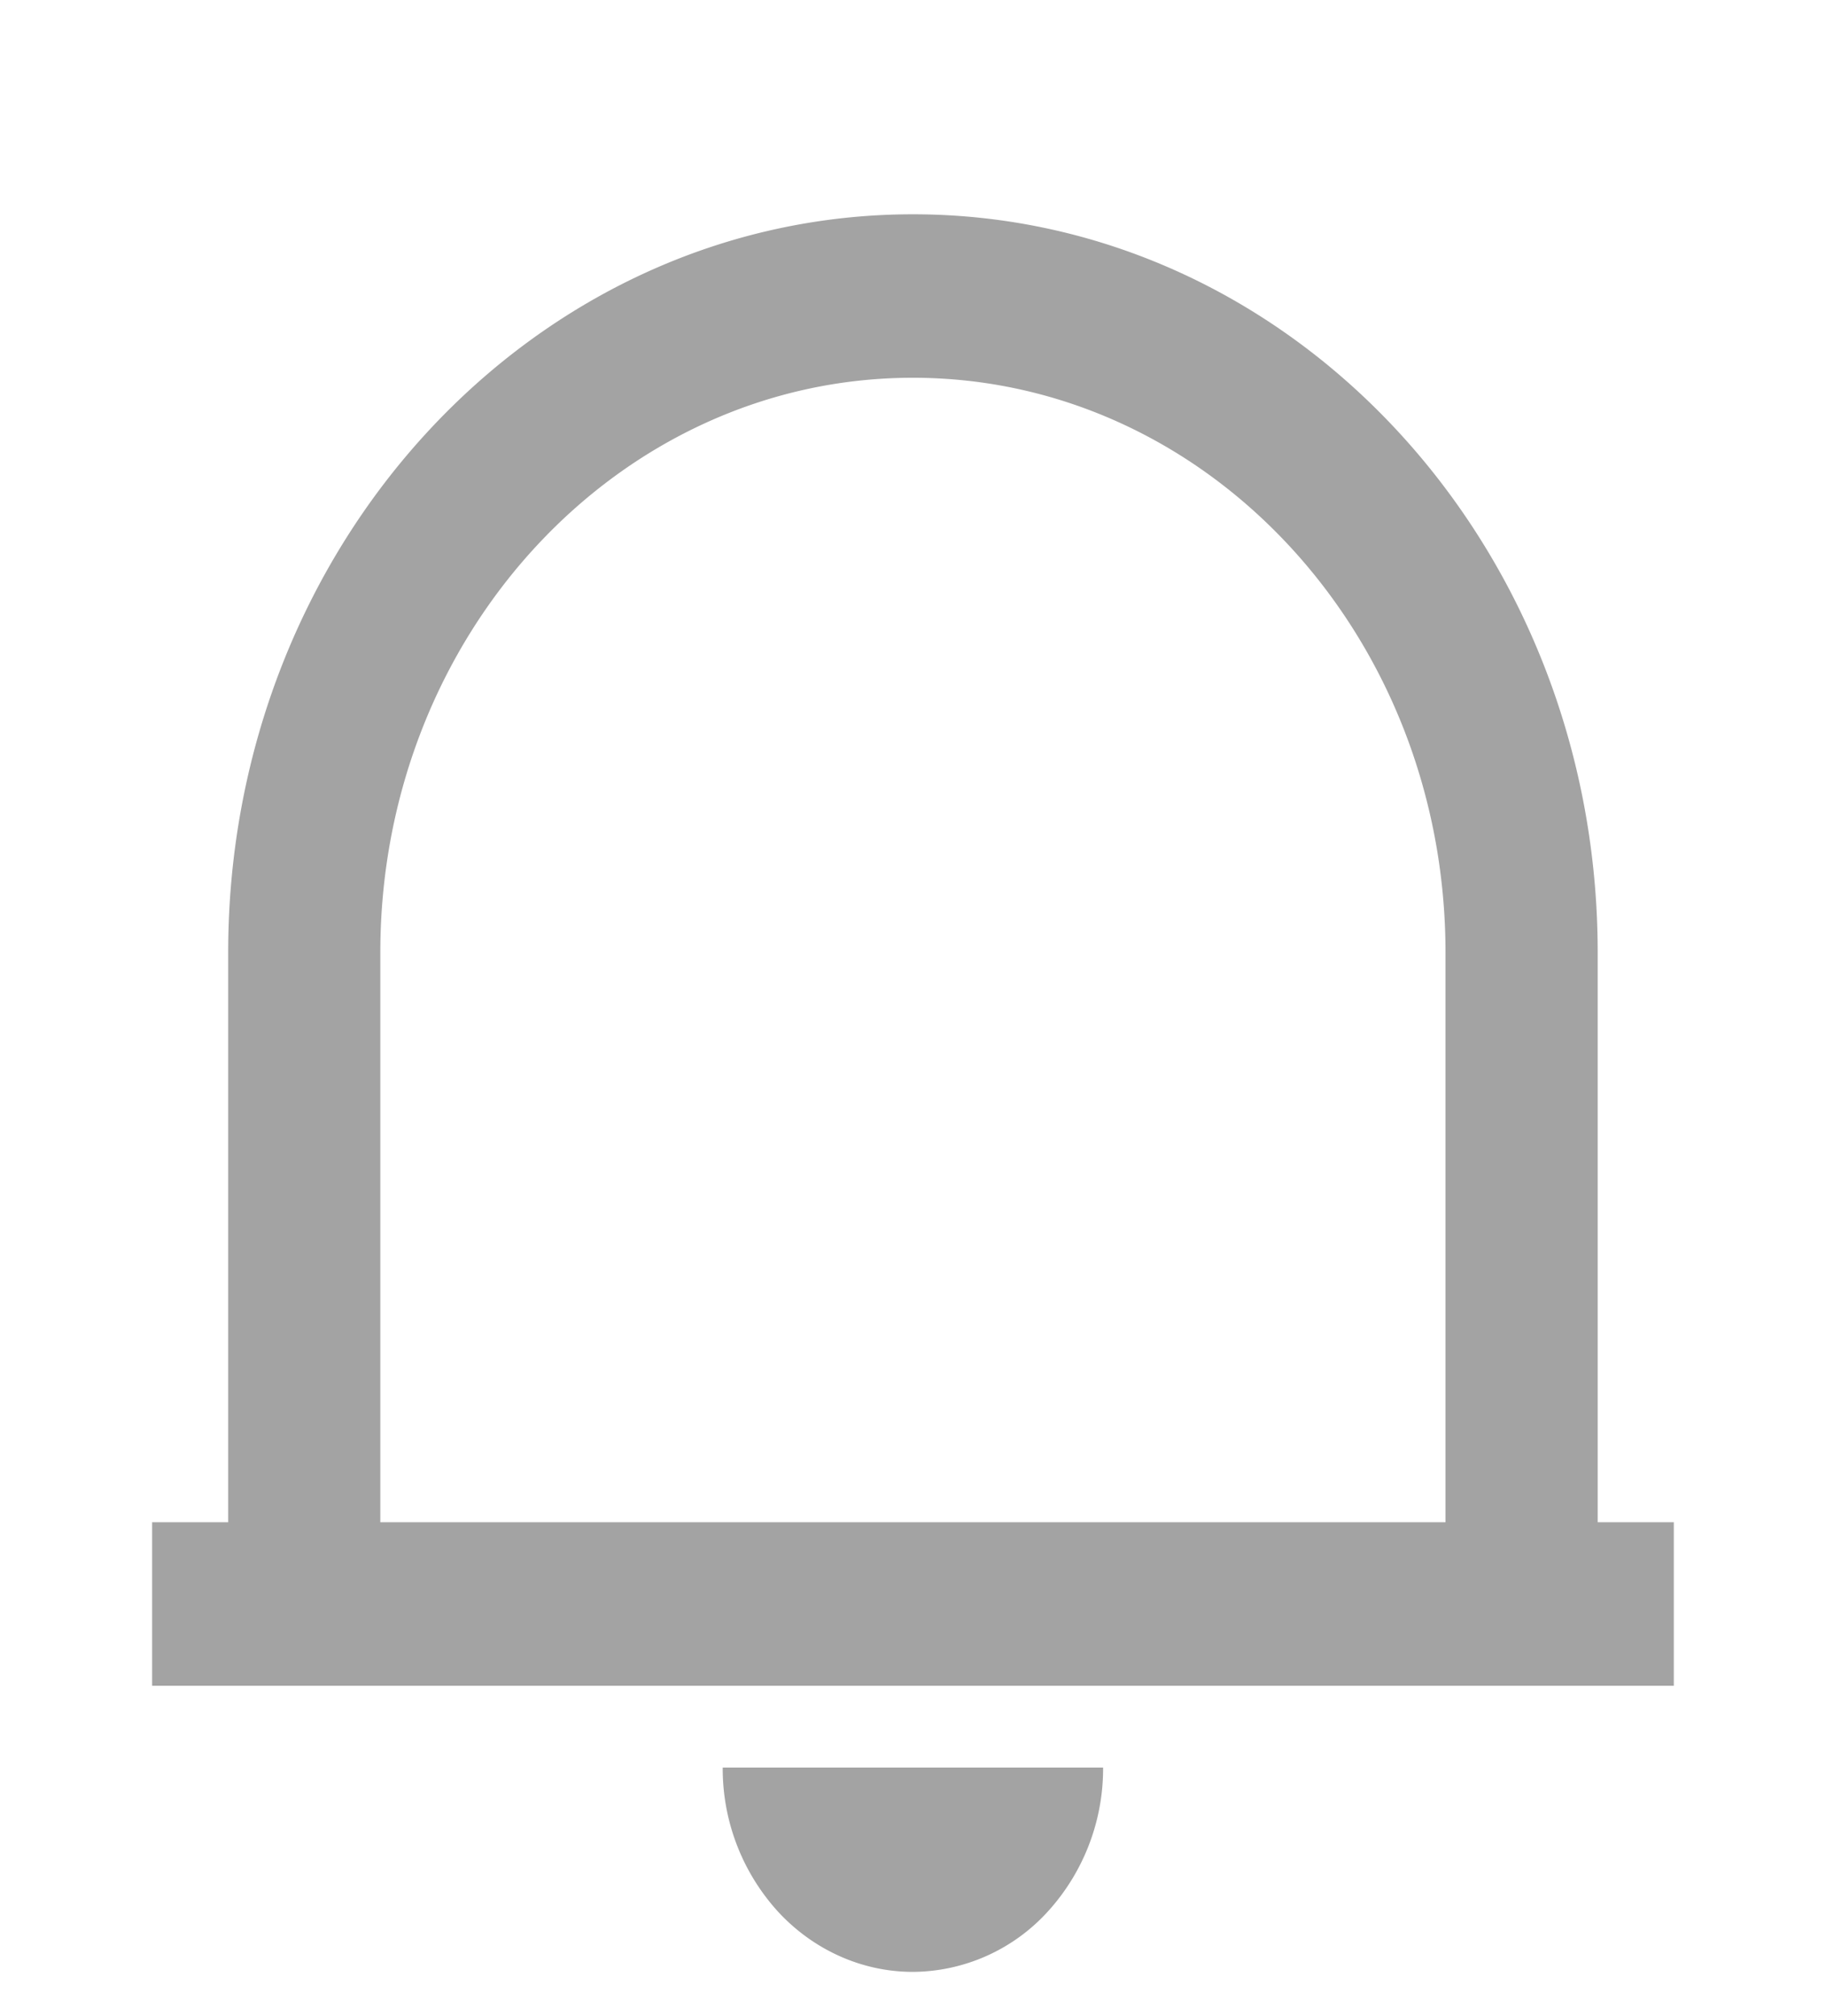 <svg width="29" height="32" viewBox="0 0 29 32" fill="none" xmlns="http://www.w3.org/2000/svg">
    <path d="M26.583 26.762H2.416v-2.596h1.208v-9.044c0-6.473 4.87-11.72 10.875-11.72 6.006 0 10.875 5.247 10.875 11.72v9.044h1.209v2.596zM6.04 24.166h16.917v-9.044c0-5.04-3.787-9.125-8.459-9.125-4.671 0-8.458 4.086-8.458 9.125v9.044zm5.438 3.894h6.041a3.37 3.37 0 0 1-.885 2.294 2.92 2.92 0 0 1-2.136.95c-.8 0-1.57-.341-2.136-.95a3.37 3.37 0 0 1-.884-2.294z" fill="#A3A3A3"/>
</svg>

